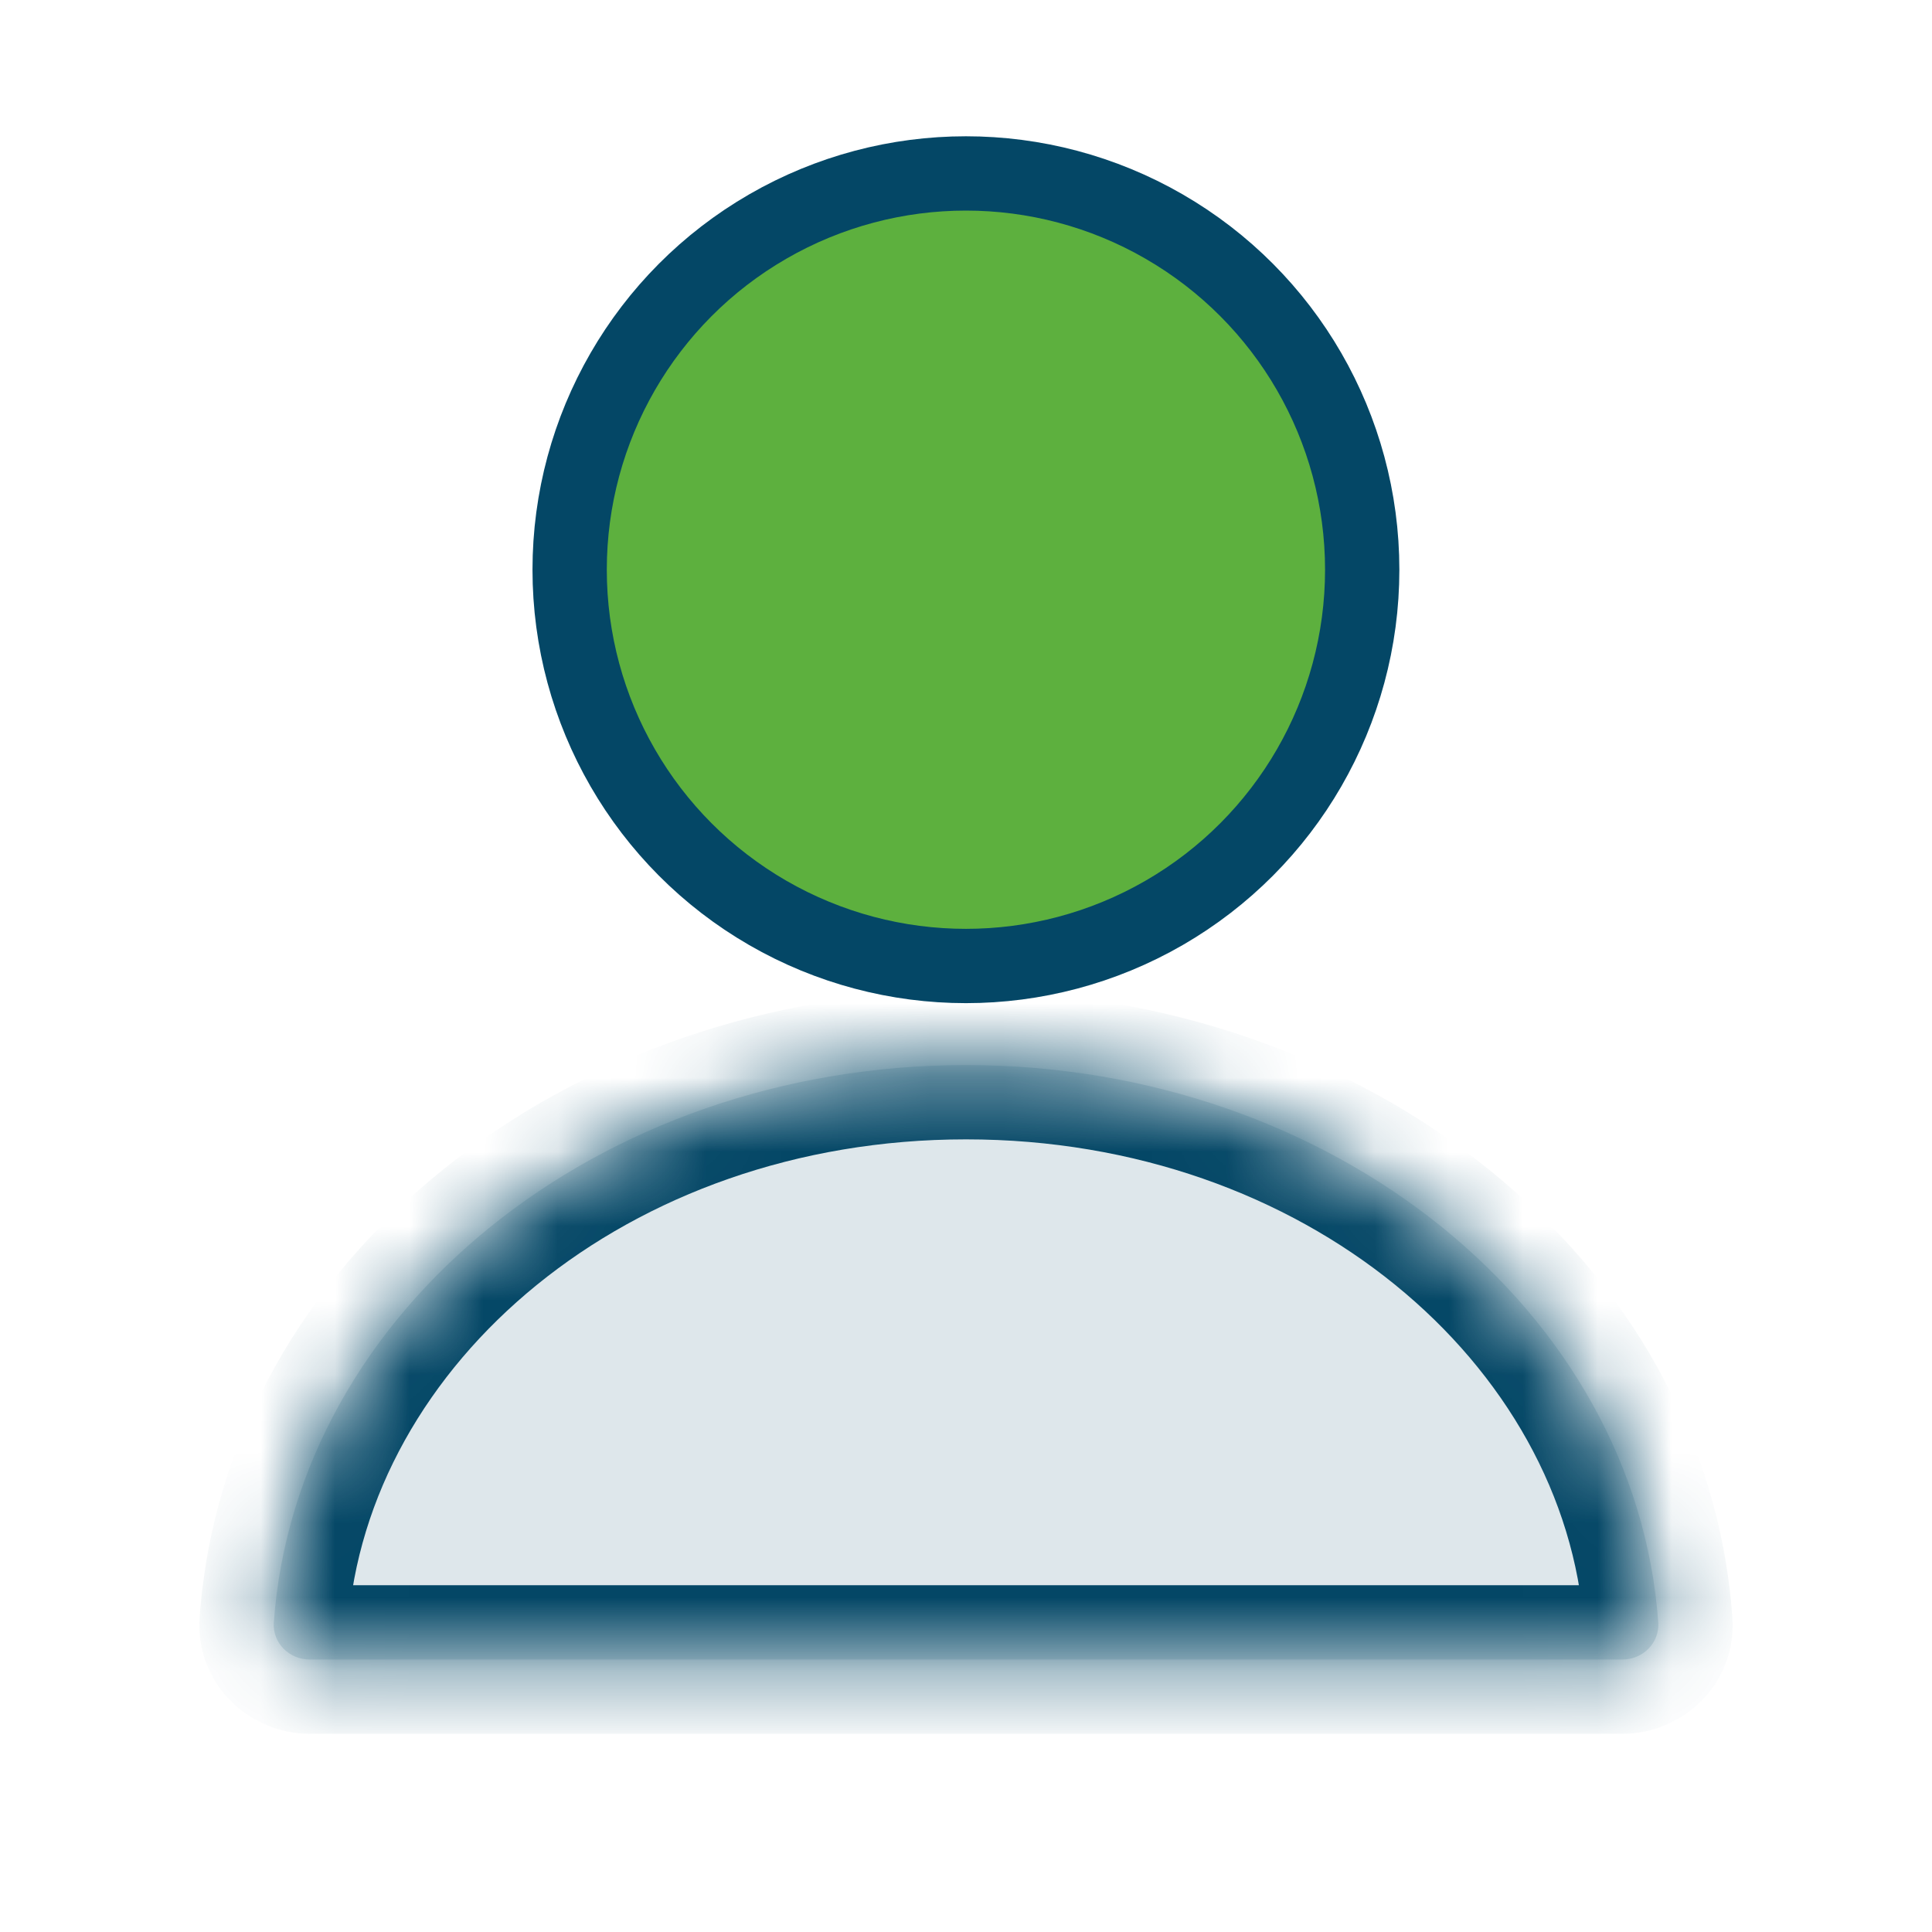 <svg width="32" height="32" viewBox="3 3 26 26" fill="none" xmlns="http://www.w3.org/2000/svg">
<circle cx="15.999" cy="10.667" r="5.333" fill="#5DB03E" stroke="#044766" stroke-linecap="round"/>
<mask id="path-2-inside-1_53_200" fill="white">
<path fill-rule="evenodd" clip-rule="evenodd" d="M16 17.333C11.041 17.333 6.986 20.648 6.685 24.833C6.665 25.109 6.891 25.333 7.167 25.333H24.834C25.11 25.333 25.335 25.109 25.316 24.833C25.015 20.648 20.959 17.333 16 17.333Z"/>
</mask>
<path fill-rule="evenodd" clip-rule="evenodd" d="M16 17.333C11.041 17.333 6.986 20.648 6.685 24.833C6.665 25.109 6.891 25.333 7.167 25.333H24.834C25.11 25.333 25.335 25.109 25.316 24.833C25.015 20.648 20.959 17.333 16 17.333Z" fill="#DEE7EB"/>
<path d="M25.316 24.833L26.313 24.762L25.316 24.833ZM6.685 24.833L5.687 24.762L6.685 24.833ZM7.682 24.905C7.937 21.364 11.435 18.333 16 18.333V16.333C10.648 16.333 6.035 19.932 5.687 24.762L7.682 24.905ZM24.834 24.333H7.167V26.333H24.834V24.333ZM16 18.333C20.566 18.333 24.064 21.364 24.318 24.905L26.313 24.762C25.966 19.932 21.352 16.333 16 16.333V18.333ZM24.834 26.333C25.642 26.333 26.378 25.663 26.313 24.762L24.318 24.905C24.293 24.555 24.577 24.333 24.834 24.333V26.333ZM5.687 24.762C5.623 25.663 6.358 26.333 7.167 26.333V24.333C7.423 24.333 7.707 24.555 7.682 24.905L5.687 24.762Z" fill="#044766" mask="url(#path-2-inside-1_53_200)"/>
</svg>
